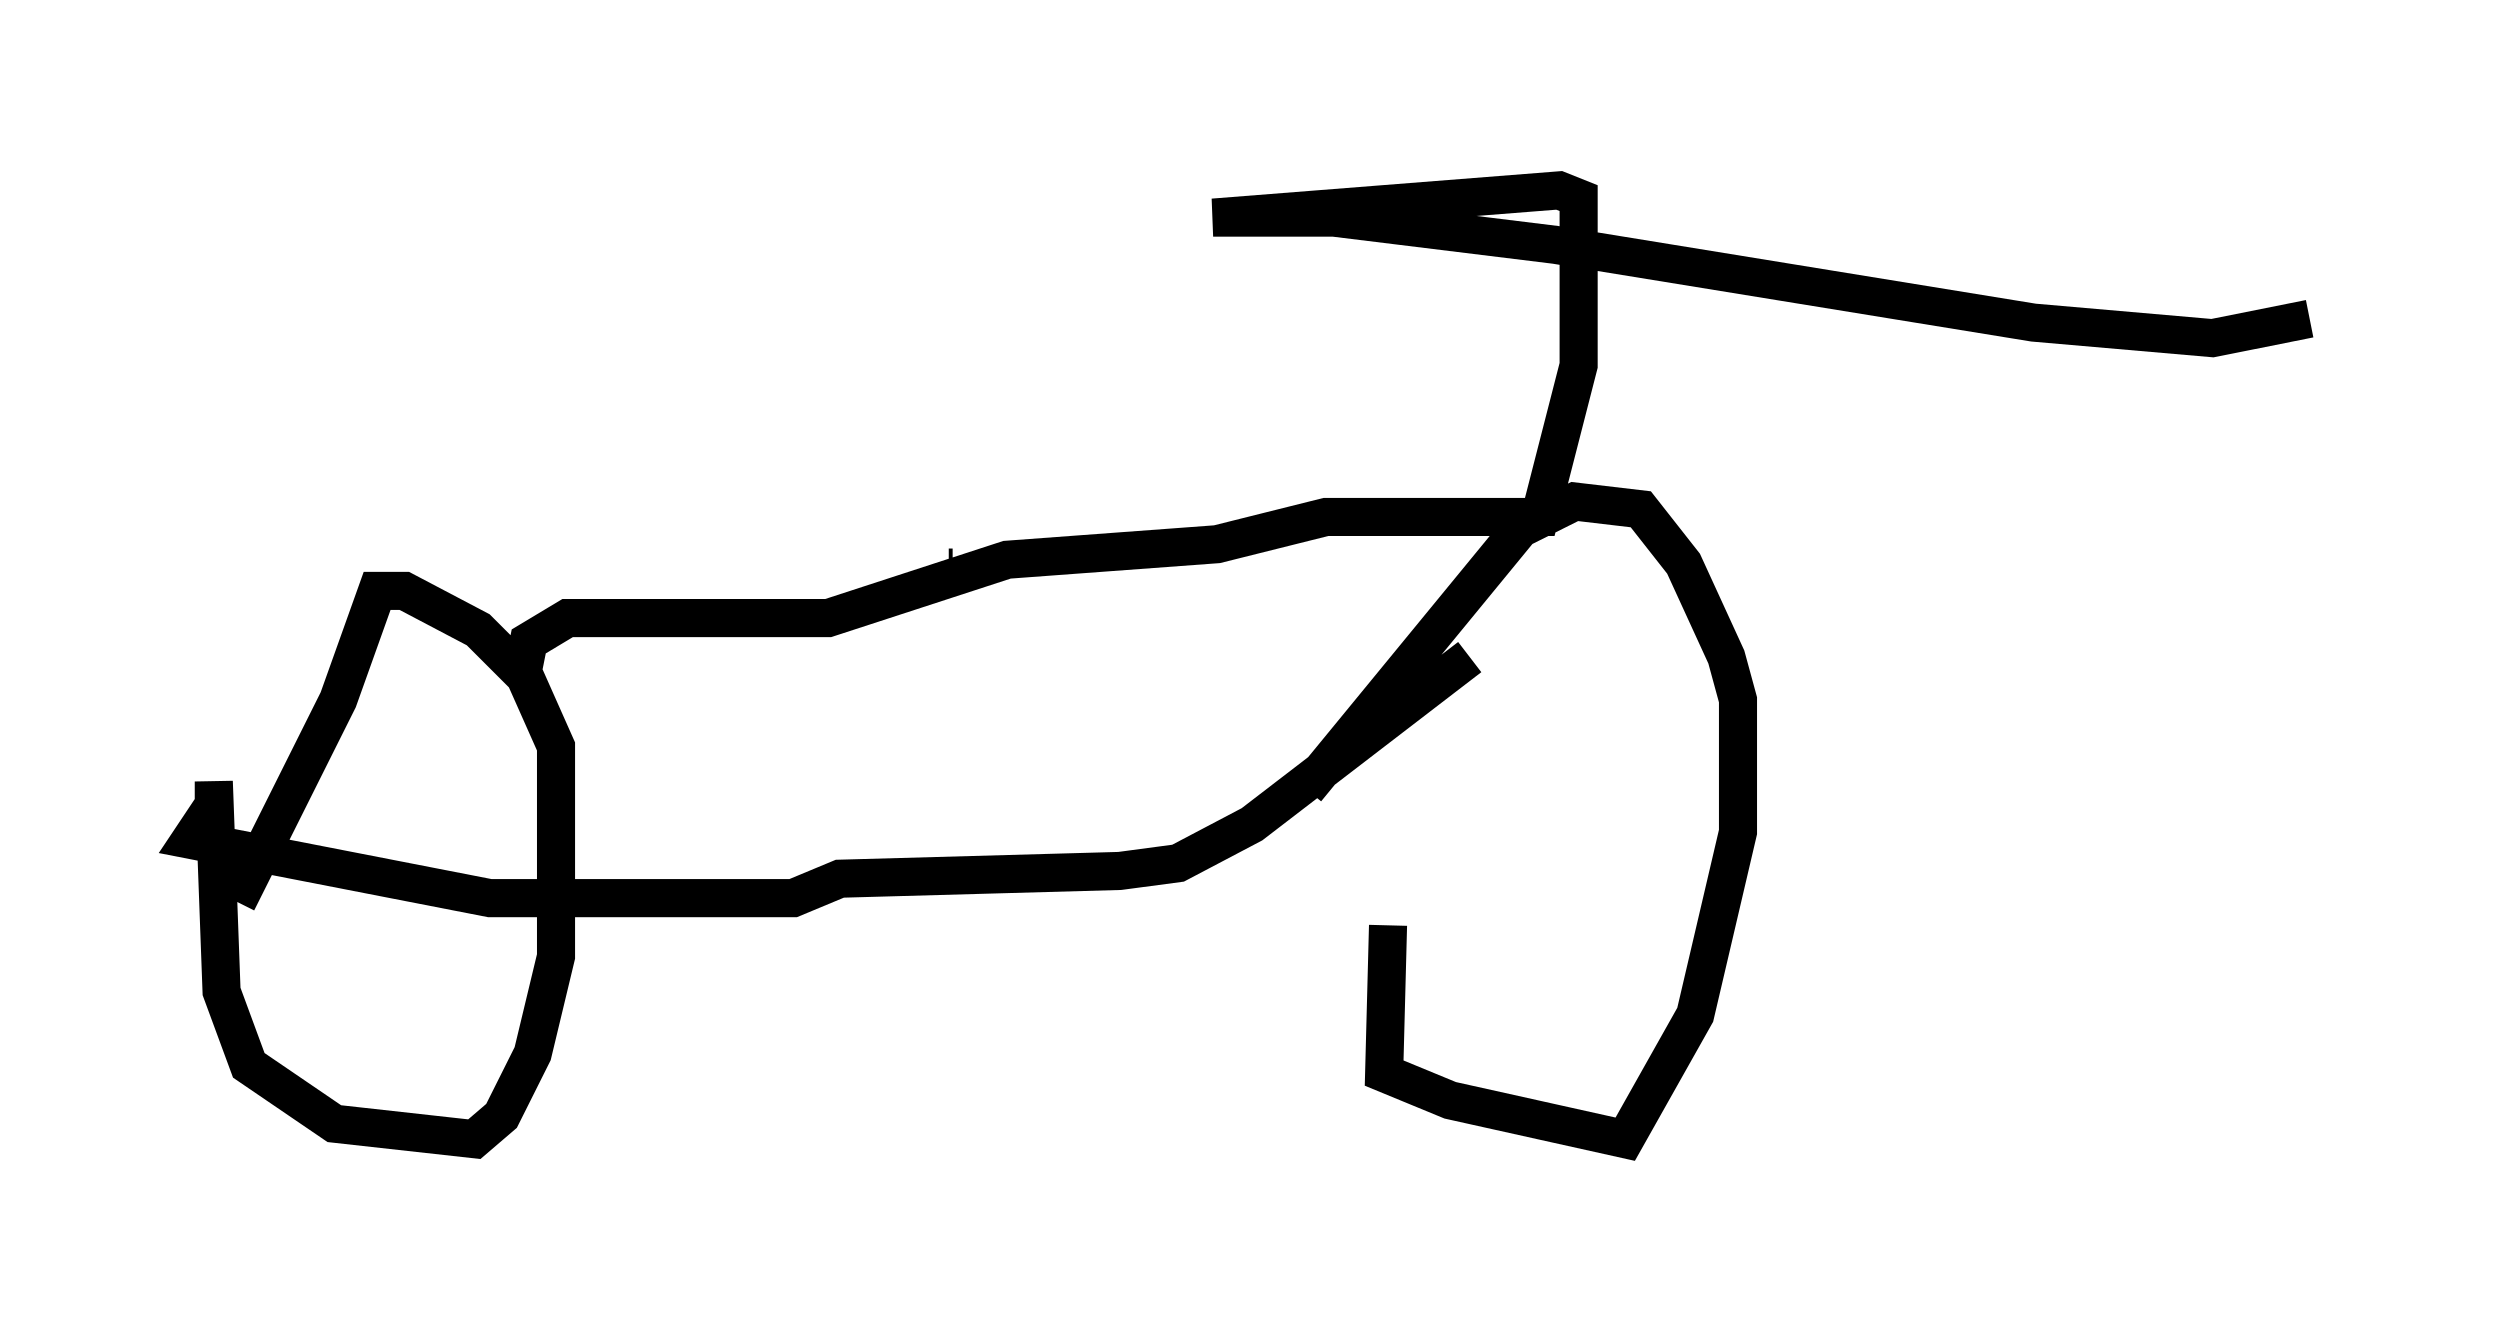 <?xml version="1.0" encoding="utf-8" ?>
<svg baseProfile="full" height="34.909" version="1.1" width="65.636" xmlns="http://www.w3.org/2000/svg" xmlns:ev="http://www.w3.org/2001/xml-events" xmlns:xlink="http://www.w3.org/1999/xlink"><defs /><rect fill="white" height="34.909" width="65.636" x="0" y="0" /><path d="M39.096, 14.902 m-2.654, 9.392 l-0.102, 3.879 1.735, 0.715 l4.594, 1.021 1.838, -3.267 l1.123, -4.798 0.0, -3.471 l-0.306, -1.123 -1.123, -2.45 l-1.123, -1.429 -1.735, -0.204 l-1.429, 0.715 -5.615, 6.84 m4.288, -3.471 l-5.717, 4.39 -1.94, 1.021 l-1.531, 0.204 -7.35, 0.204 l-1.225, 0.51 -7.963, 0.0 l-7.861, -1.531 0.613, -0.919 l0.0, -0.613 0.204, 5.513 l0.715, 1.94 2.246, 1.531 l3.675, 0.408 0.715, -0.613 l0.817, -1.633 0.613, -2.552 l0.0, -5.513 -0.817, -1.838 l-1.225, -1.225 -1.94, -1.021 l-0.715, 0.0 -1.021, 2.858 l-2.654, 5.308 m7.452, -5.819 l0.204, -1.021 1.021, -0.613 l6.84, 0.0 4.696, -1.531 l5.513, -0.408 2.858, -0.715 l5.615, 0.0 1.021, -3.981 l0.0, -4.39 -0.51, -0.204 l-9.086, 0.715 3.165, 0.0 l5.819, 0.715 12.556, 2.042 l4.696, 0.408 2.552, -0.51 m-35.627, 6.533 l-0.102, 0.0 " fill="none" stroke="black" stroke-width="1" /></svg>